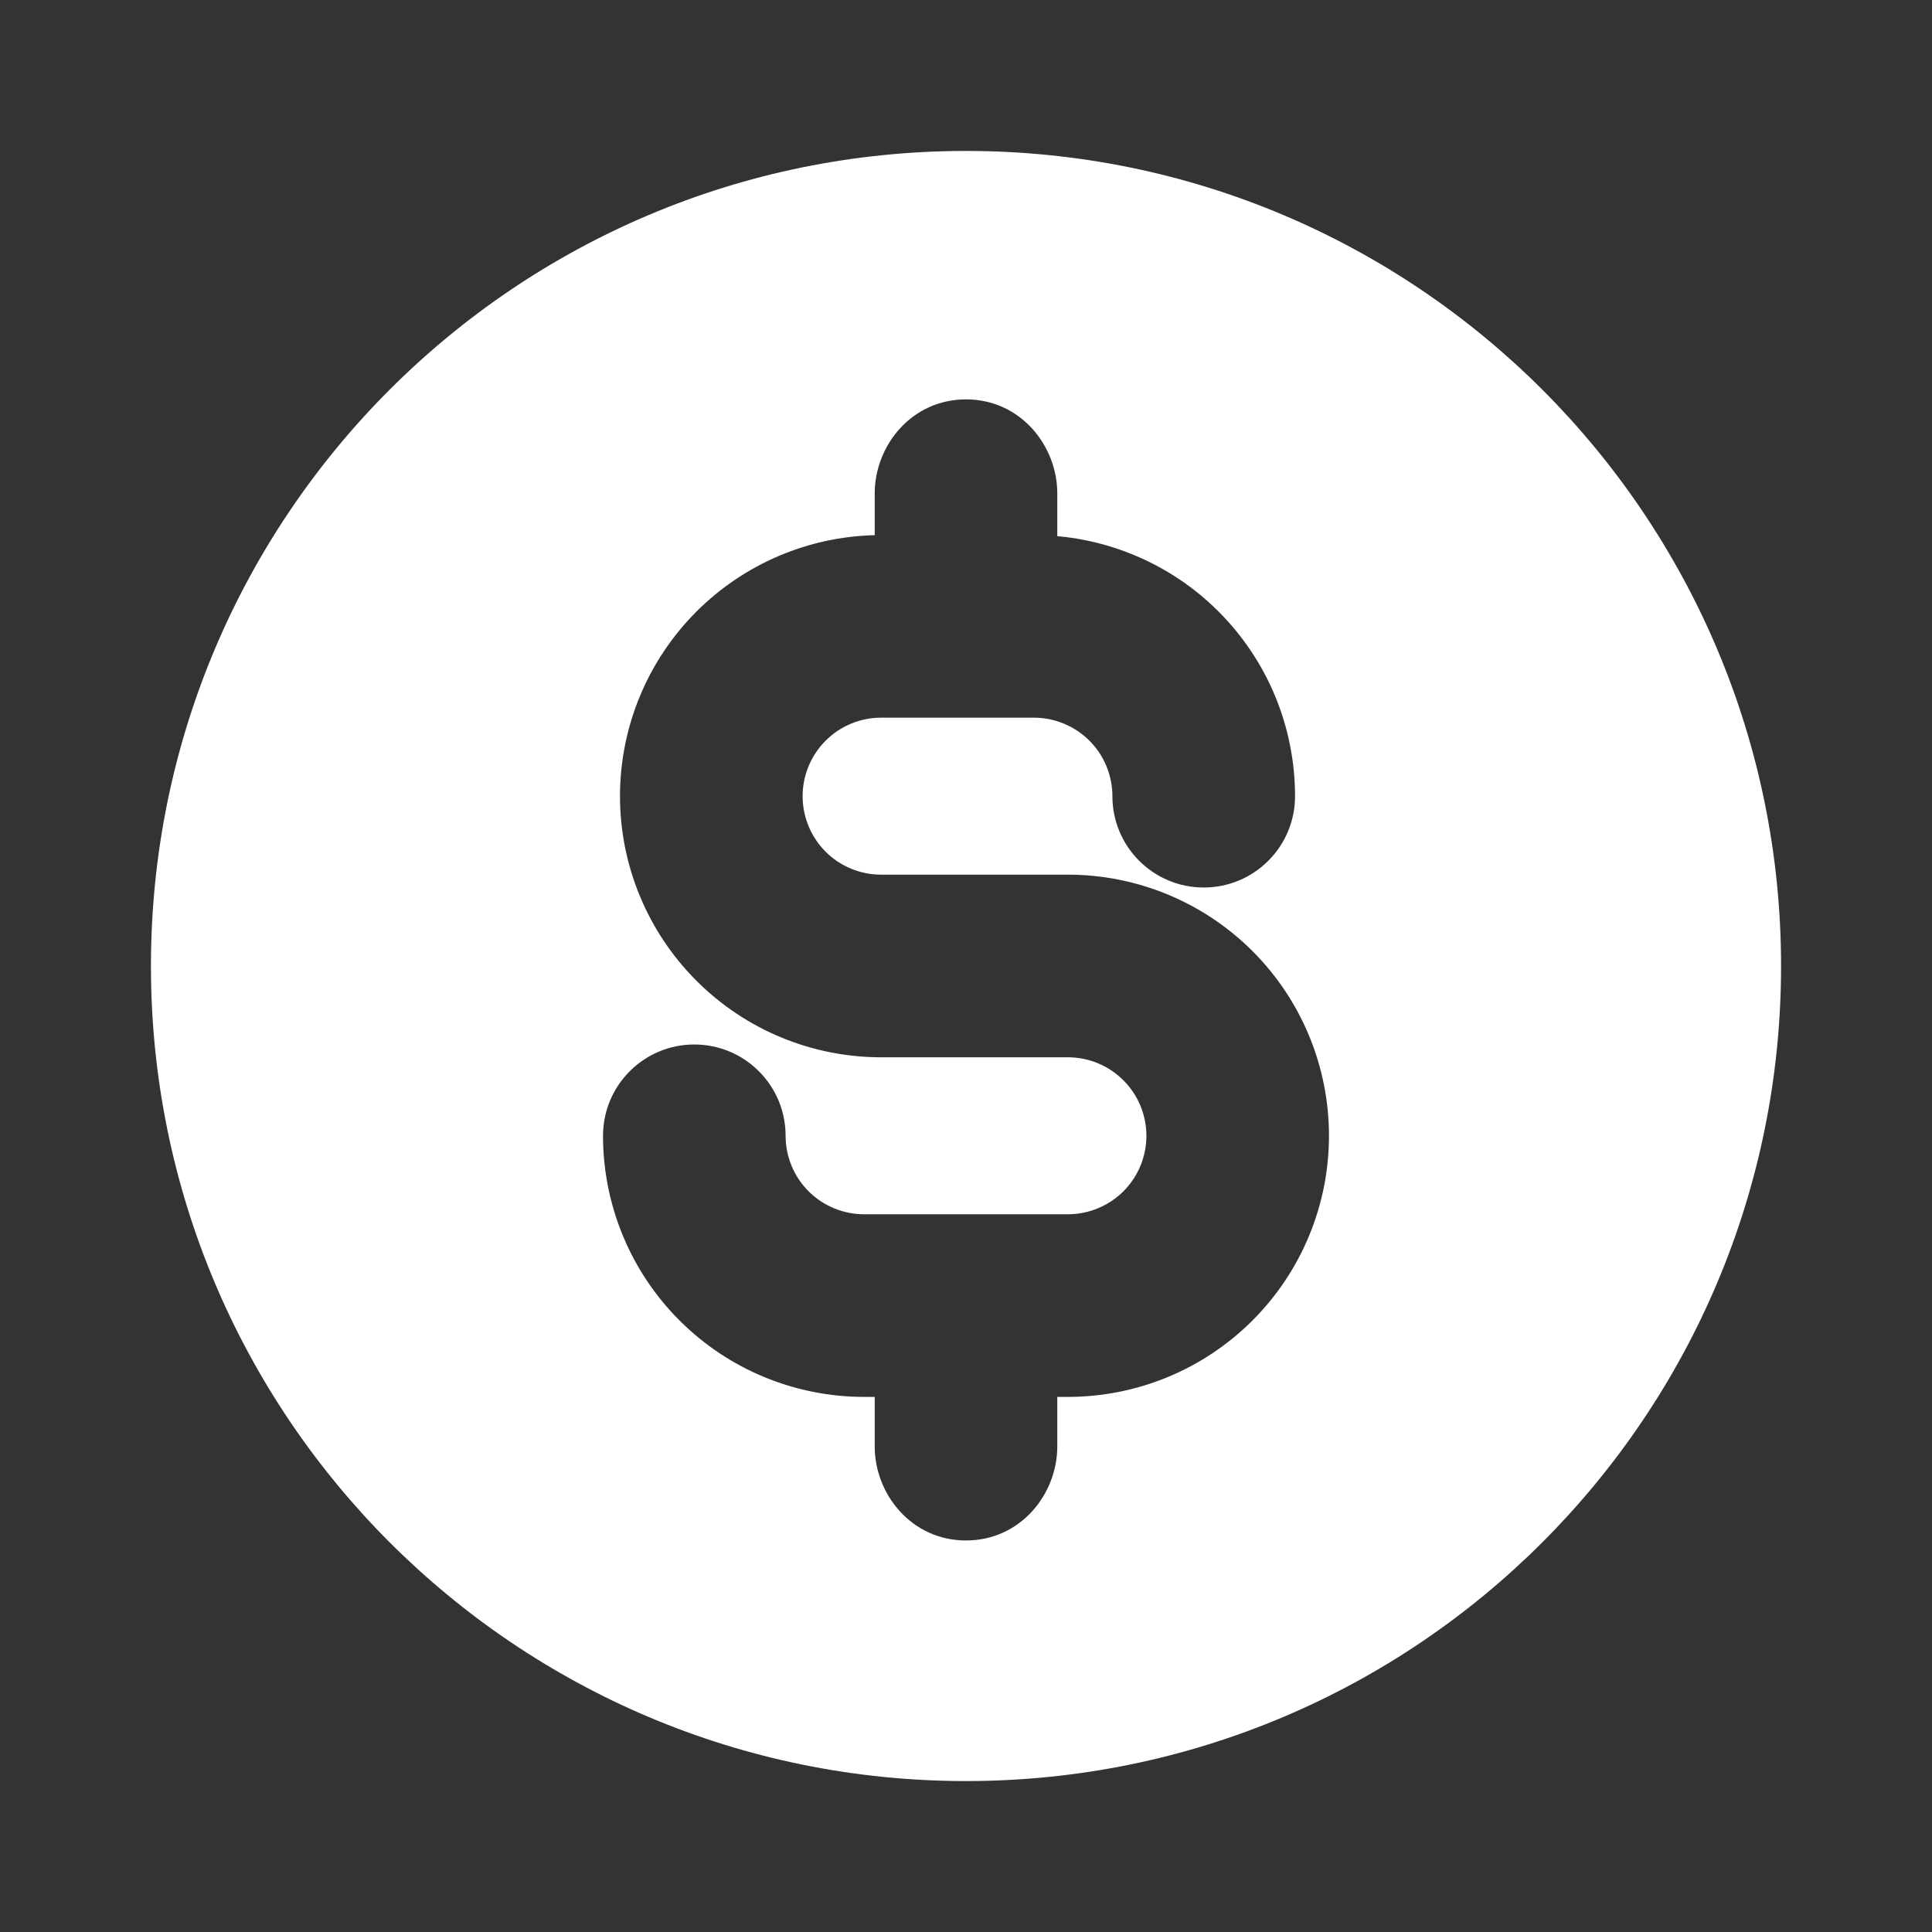 <svg width="32" height="32" viewBox="0 0 32 32" fill="none" xmlns="http://www.w3.org/2000/svg">
<rect x="0" y="0" width="32" height="32" fill="#333333" stroke="none"/>
<path fill-rule="evenodd" clip-rule="evenodd" d="M16 2.5C8.544 2.5 2.5 8.544 2.5 16C2.5 23.456 8.544 29.5 16 29.5C23.456 29.5 29.5 23.456 29.5 16C29.5 8.544 23.456 2.5 16 2.5ZM14.488 8.172C14.488 7.387 15.093 6.615 16 6.615C16.907 6.615 17.512 7.387 17.512 8.172V8.88C17.948 8.919 18.375 9.024 18.78 9.192C19.305 9.409 19.782 9.727 20.183 10.129C20.585 10.531 20.904 11.008 21.121 11.532C21.338 12.057 21.45 12.619 21.45 13.187C21.45 14.023 20.773 14.7 19.938 14.7C19.102 14.7 18.425 14.023 18.425 13.187C18.425 13.017 18.391 12.848 18.326 12.69C18.261 12.532 18.165 12.389 18.044 12.268C17.924 12.147 17.78 12.052 17.622 11.986C17.465 11.921 17.296 11.887 17.125 11.887H14.594C14.249 11.887 13.918 12.024 13.675 12.268C13.431 12.512 13.294 12.842 13.294 13.187C13.294 13.532 13.431 13.863 13.675 14.107C13.918 14.35 14.249 14.487 14.594 14.487H17.688C18.835 14.487 19.935 14.943 20.746 15.754C21.557 16.565 22.012 17.665 22.012 18.812C22.012 19.959 21.557 21.059 20.746 21.87C19.935 22.682 18.835 23.137 17.688 23.137H17.512V23.958C17.512 24.744 16.907 25.515 16 25.515C15.093 25.515 14.488 24.744 14.488 23.958V23.137H14.312C13.165 23.137 12.065 22.682 11.254 21.87C10.443 21.059 9.988 19.959 9.988 18.812C9.988 17.977 10.665 17.3 11.5 17.3C12.335 17.3 13.012 17.977 13.012 18.812C13.012 19.157 13.149 19.488 13.393 19.732C13.637 19.975 13.968 20.112 14.312 20.112H17.688C18.032 20.112 18.363 19.975 18.607 19.732C18.851 19.488 18.988 19.157 18.988 18.812C18.988 18.468 18.851 18.137 18.607 17.893C18.363 17.649 18.032 17.512 17.688 17.512H14.594C13.447 17.512 12.347 17.057 11.536 16.245C10.725 15.434 10.269 14.334 10.269 13.187C10.269 12.04 10.725 10.94 11.536 10.129C12.322 9.343 13.379 8.891 14.488 8.864V8.172Z" fill="white"/>
</svg>
